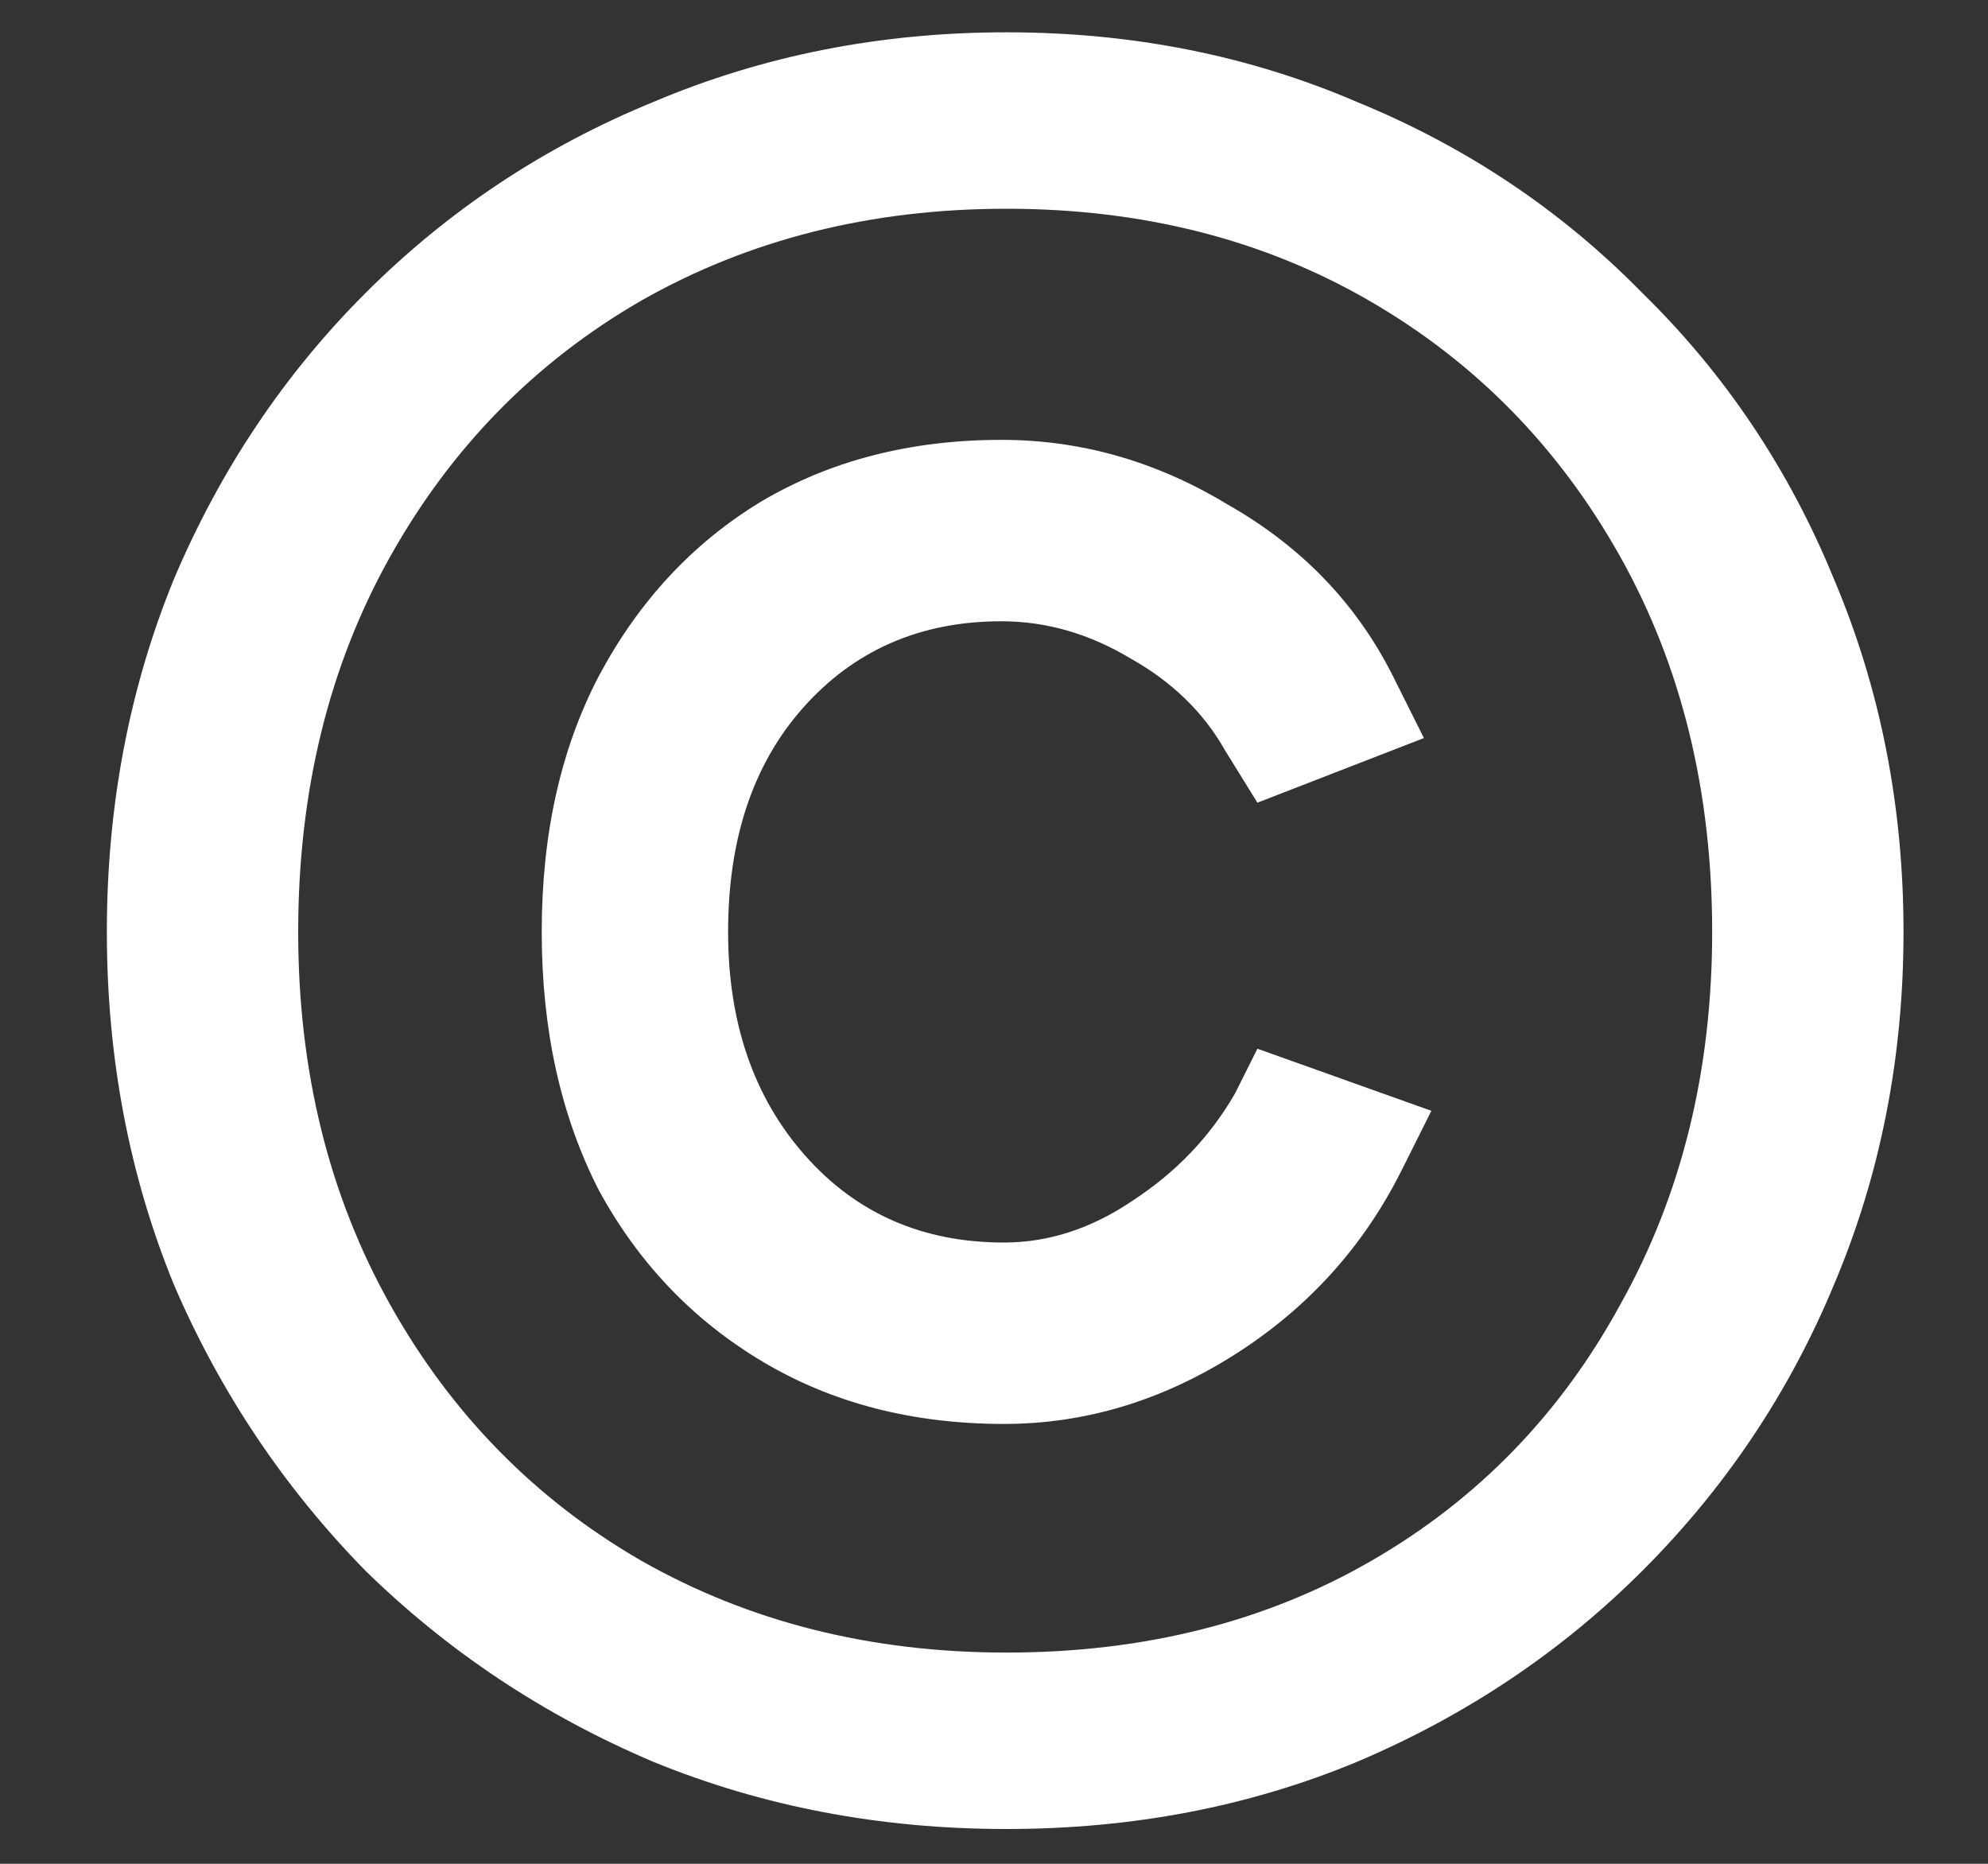 <svg width="16" height="15" viewBox="0 0 16 15" fill="none" xmlns="http://www.w3.org/2000/svg">
<rect x="0" y="0" width="16" height="15" fill="#333333" stroke="none"/>
<path d="M8.1 14.72C7.087 14.72 6.14 14.54 5.26 14.18C4.38 13.807 3.607 13.293 2.94 12.64C2.287 11.973 1.773 11.207 1.4 10.34C1.04 9.46 0.86 8.513 0.86 7.5C0.86 6.487 1.04 5.54 1.4 4.66C1.773 3.78 2.287 3.013 2.94 2.36C3.607 1.693 4.38 1.18 5.26 0.82C6.14 0.447 7.087 0.26 8.1 0.26C9.113 0.26 10.053 0.447 10.92 0.82C11.8 1.18 12.567 1.693 13.22 2.36C13.887 3.013 14.4 3.78 14.76 4.66C15.133 5.54 15.32 6.487 15.32 7.5C15.32 8.513 15.133 9.46 14.76 10.34C14.4 11.207 13.887 11.973 13.22 12.64C12.567 13.293 11.8 13.807 10.92 14.18C10.053 14.54 9.113 14.72 8.1 14.72ZM8.08 11.46C7.347 11.46 6.7 11.293 6.14 10.96C5.58 10.627 5.14 10.167 4.82 9.58C4.513 8.98 4.36 8.287 4.36 7.5C4.36 6.713 4.513 6.027 4.82 5.44C5.14 4.84 5.573 4.373 6.12 4.04C6.68 3.707 7.327 3.54 8.06 3.54C8.7 3.54 9.307 3.713 9.88 4.06C10.467 4.393 10.907 4.847 11.2 5.42L11.46 5.94L10.12 6.46L9.86 6.04C9.687 5.733 9.433 5.487 9.1 5.3C8.767 5.1 8.42 5 8.06 5C7.407 5 6.873 5.233 6.46 5.7C6.06 6.153 5.86 6.753 5.86 7.5C5.86 8.233 6.067 8.833 6.48 9.3C6.893 9.767 7.427 10 8.08 10C8.44 10 8.787 9.887 9.12 9.66C9.467 9.433 9.74 9.147 9.94 8.8L10.12 8.44L11.52 8.94L11.28 9.42C10.973 10.033 10.527 10.527 9.94 10.9C9.353 11.273 8.733 11.46 8.08 11.46ZM8.1 13.3C9.207 13.3 10.187 13.053 11.04 12.56C11.893 12.067 12.56 11.38 13.04 10.5C13.533 9.62 13.78 8.62 13.78 7.5C13.78 6.367 13.533 5.36 13.04 4.48C12.547 3.6 11.873 2.913 11.02 2.42C10.167 1.927 9.193 1.68 8.1 1.68C7.007 1.68 6.027 1.927 5.16 2.42C4.307 2.913 3.633 3.6 3.14 4.48C2.647 5.36 2.4 6.367 2.4 7.5C2.4 8.62 2.647 9.62 3.14 10.5C3.633 11.38 4.307 12.067 5.16 12.56C6.027 13.053 7.007 13.3 8.1 13.3Z" fill="white"/>
</svg>
